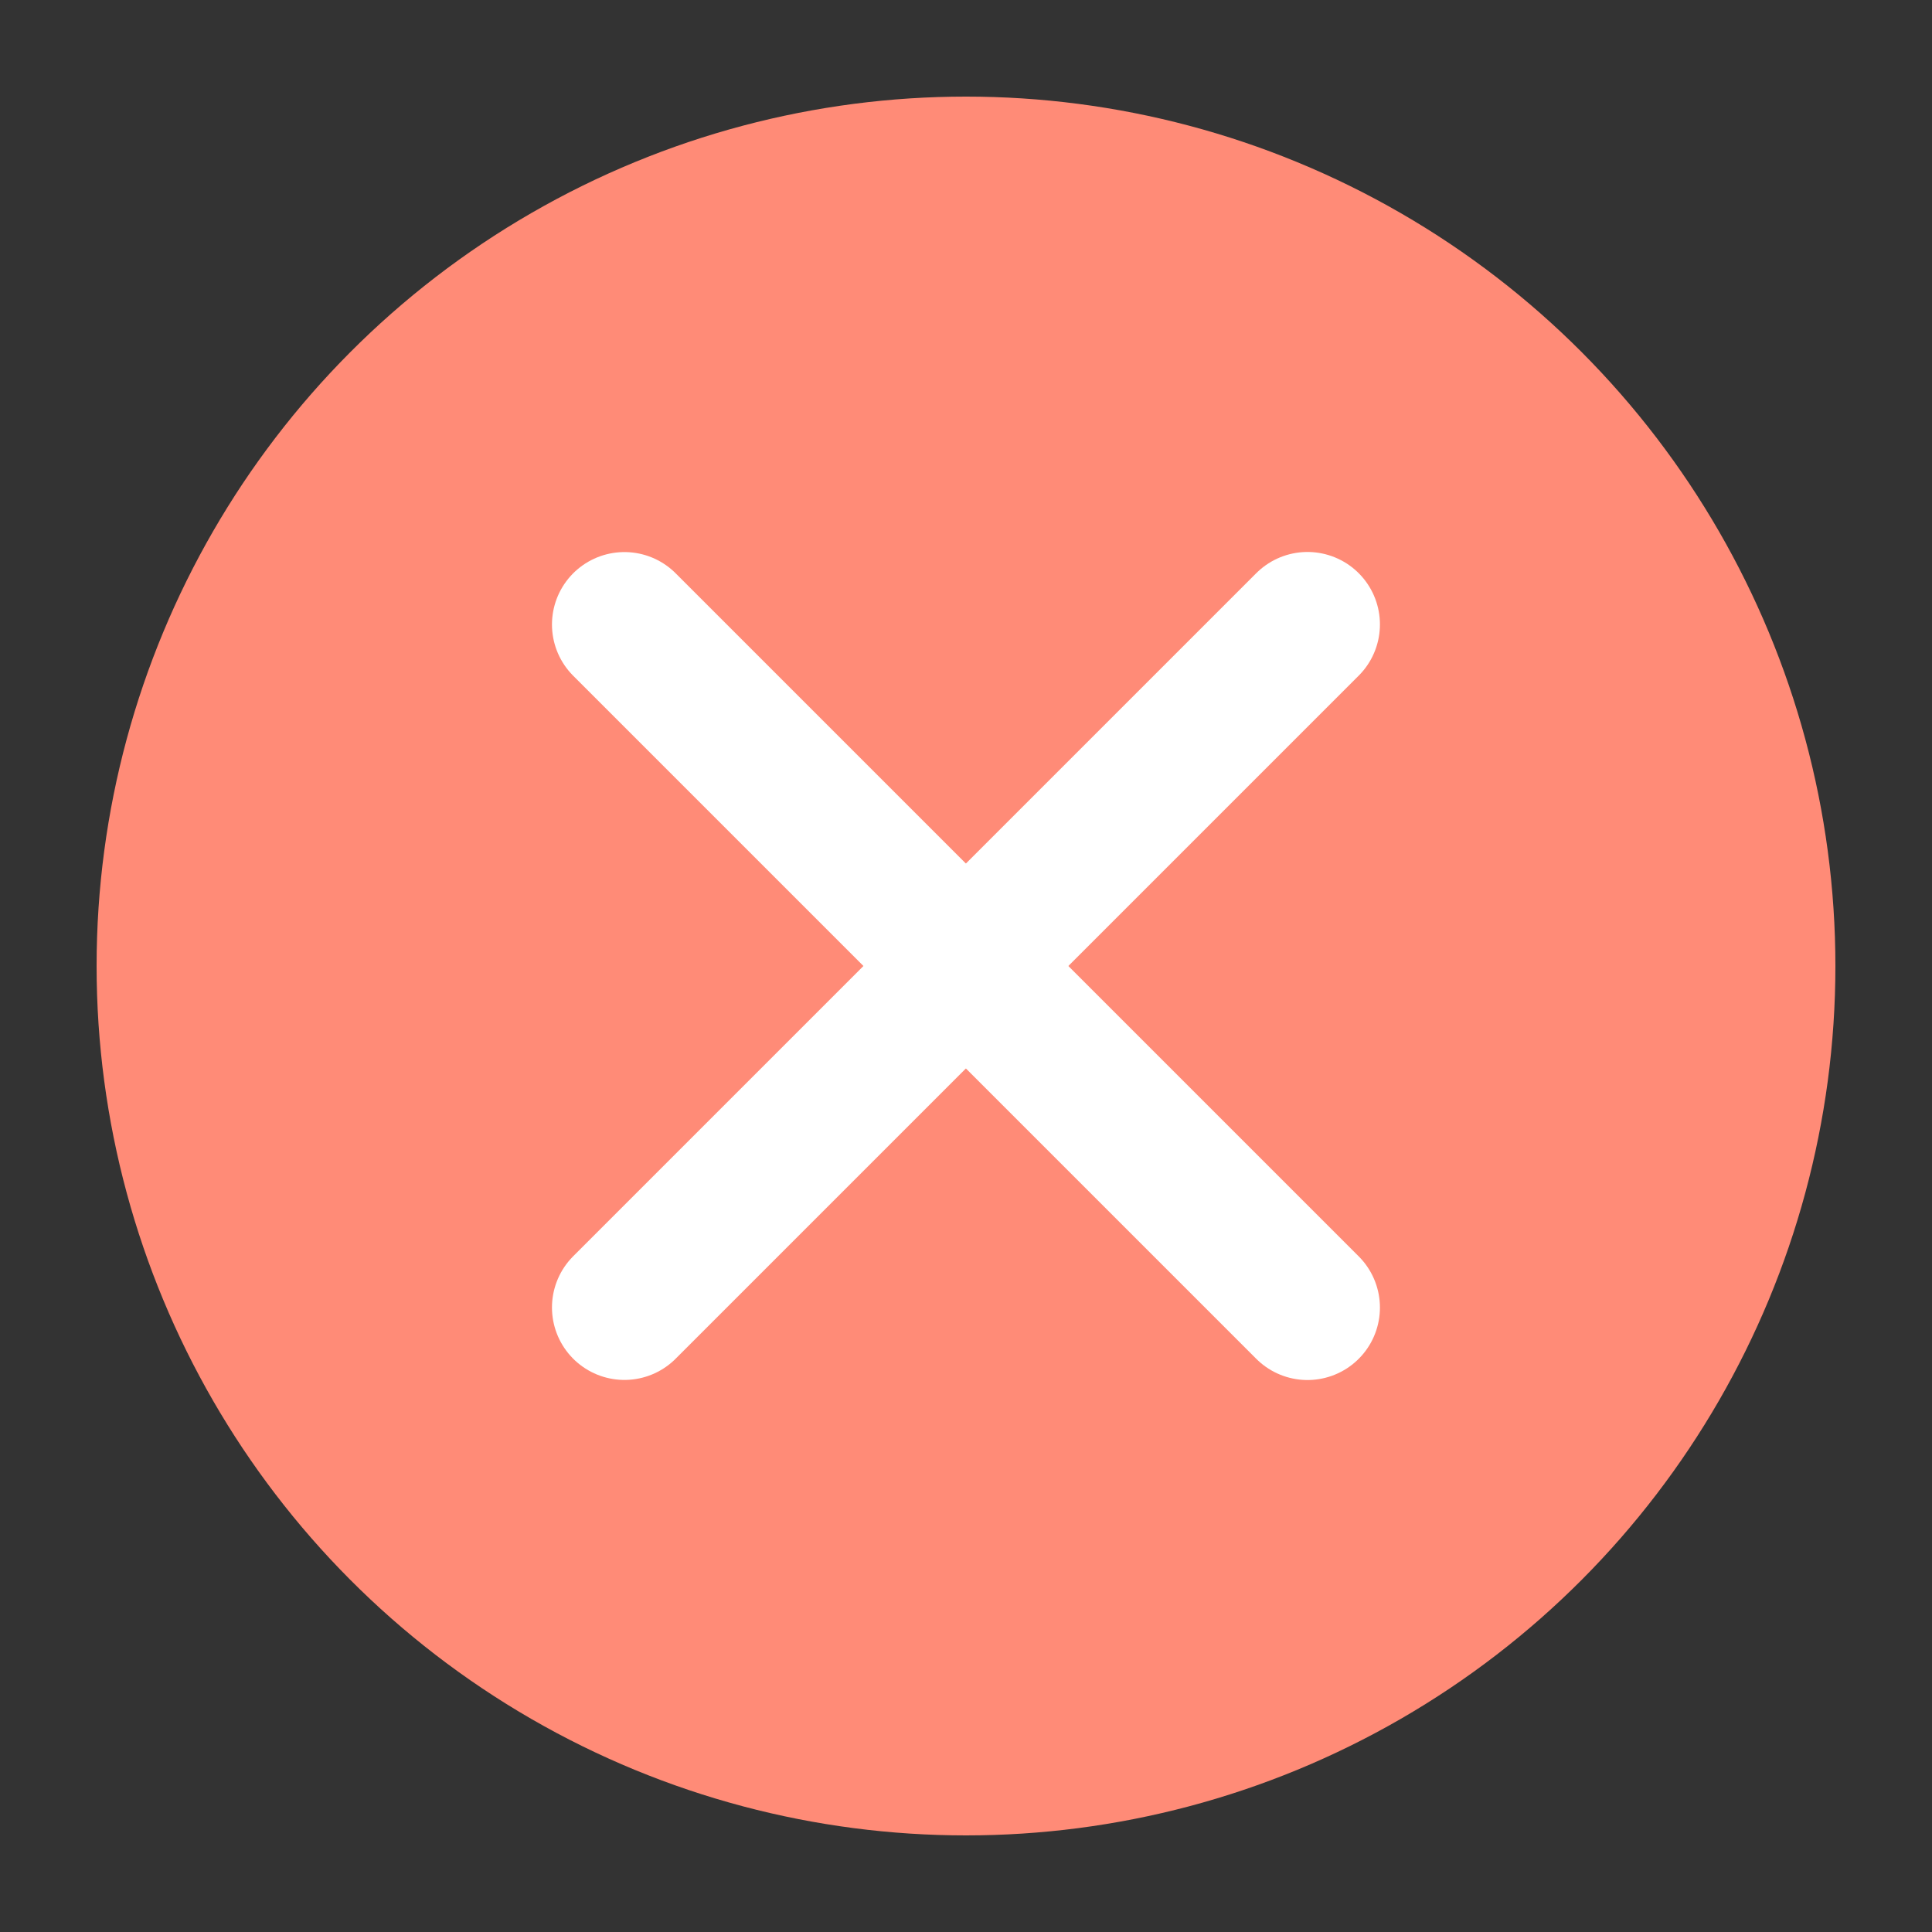 <svg width="20" height="20" viewBox="0 0 20 20" fill="none" xmlns="http://www.w3.org/2000/svg">
<rect x="0" y="0" width="20" height="20" fill="#333333" stroke="none"/>
<circle cx="10" cy="10" r="9" fill="#FF8B77"/>
<path d="M6.464 6.465L13.535 13.536" stroke="white" stroke-width="1.5" stroke-linecap="round"/>
<path d="M6.464 13.535L13.535 6.464" stroke="white" stroke-width="1.5" stroke-linecap="round"/>
</svg>
